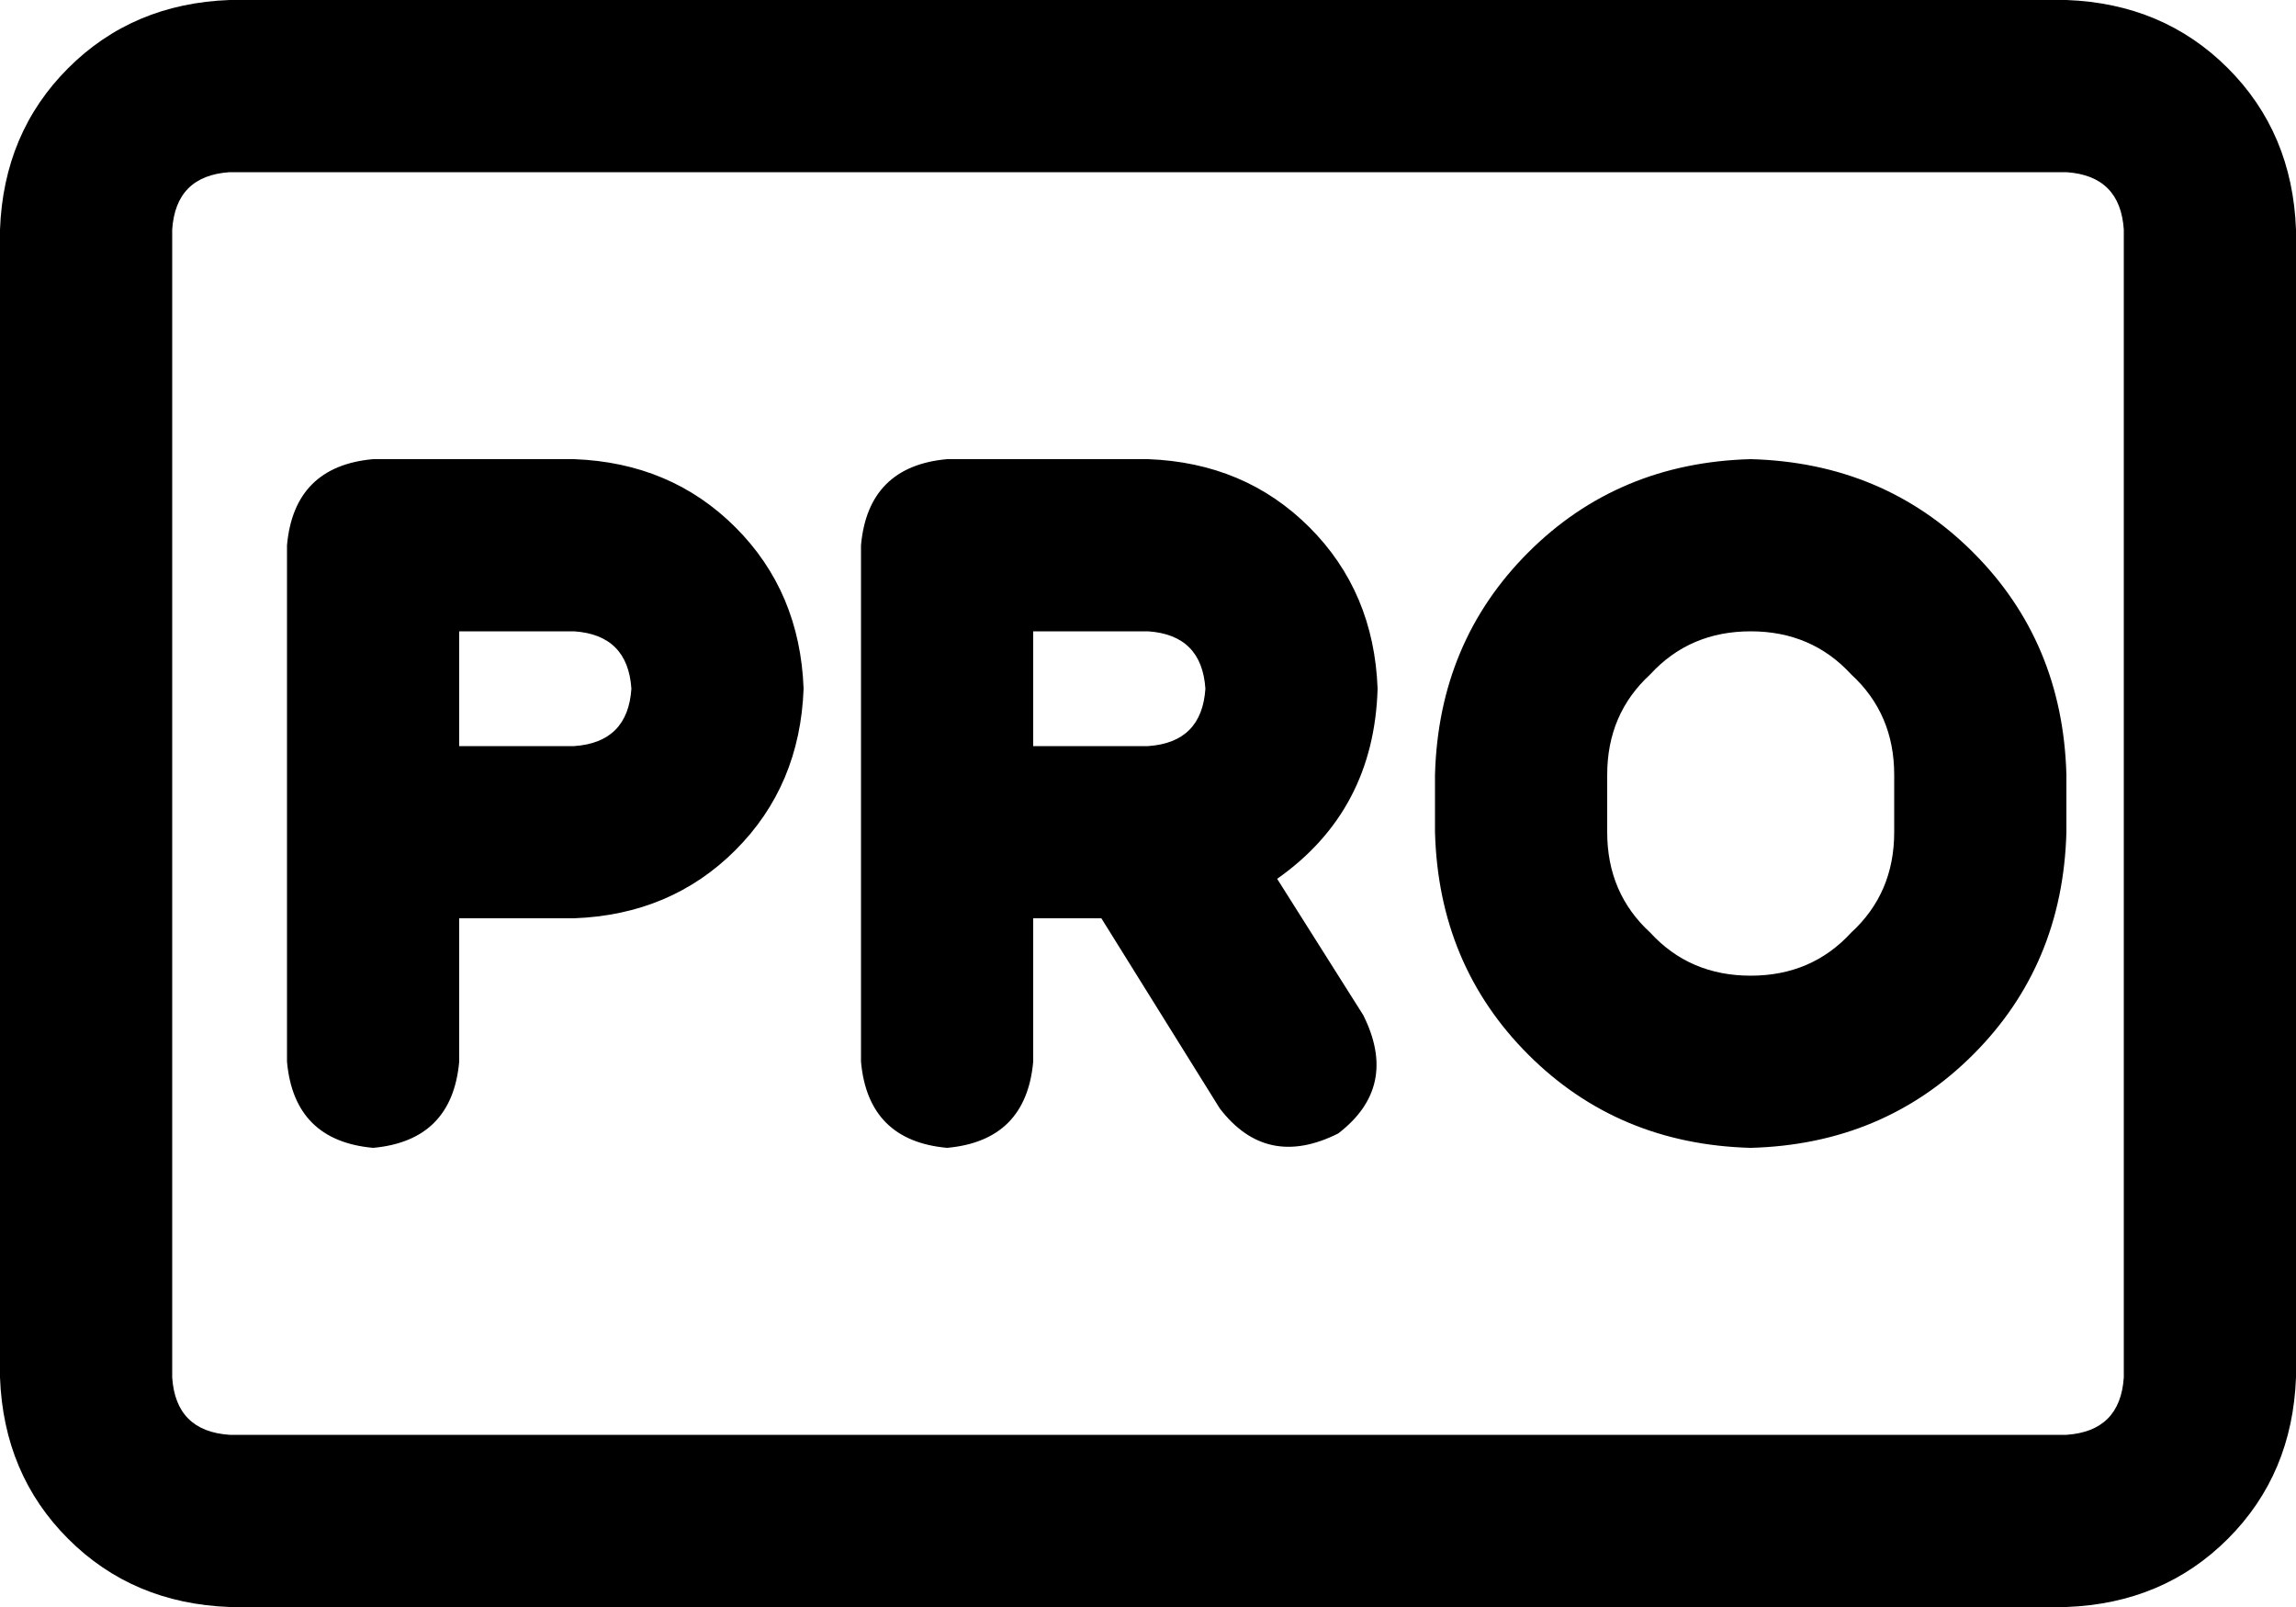 <svg viewBox="0 0 640 448">
  <path
    d="M 64 48 Q 49 49 48 64 L 48 384 Q 49 399 64 400 L 576 400 Q 591 399 592 384 L 592 64 Q 591 49 576 48 L 64 48 L 64 48 Z M 0 64 Q 1 37 19 19 L 19 19 Q 37 1 64 0 L 576 0 Q 603 1 621 19 Q 639 37 640 64 L 640 384 Q 639 411 621 429 Q 603 447 576 448 L 64 448 Q 37 447 19 429 Q 1 411 0 384 L 0 64 L 0 64 Z M 104 128 L 160 128 Q 187 129 205 147 Q 223 165 224 192 Q 223 219 205 237 Q 187 255 160 256 L 128 256 L 128 296 Q 126 318 104 320 Q 82 318 80 296 L 80 232 L 80 152 Q 82 130 104 128 L 104 128 Z M 160 208 Q 175 207 176 192 Q 175 177 160 176 L 128 176 L 128 208 L 160 208 L 160 208 Z M 240 152 Q 242 130 264 128 L 320 128 Q 347 129 365 147 Q 383 165 384 192 Q 383 226 356 245 L 380 283 Q 390 303 373 316 Q 353 326 340 309 L 307 256 L 288 256 L 288 296 Q 286 318 264 320 Q 242 318 240 296 L 240 232 L 240 152 L 240 152 Z M 288 208 L 320 208 Q 335 207 336 192 Q 335 177 320 176 L 288 176 L 288 208 L 288 208 Z M 488 128 Q 525 129 550 154 L 550 154 Q 575 179 576 216 L 576 232 Q 575 269 550 294 Q 525 319 488 320 Q 451 319 426 294 Q 401 269 400 232 L 400 216 Q 401 179 426 154 Q 451 129 488 128 L 488 128 Z M 448 216 L 448 232 Q 448 249 460 260 Q 471 272 488 272 Q 505 272 516 260 Q 528 249 528 232 L 528 216 Q 528 199 516 188 Q 505 176 488 176 Q 471 176 460 188 Q 448 199 448 216 L 448 216 Z"
  />
</svg>